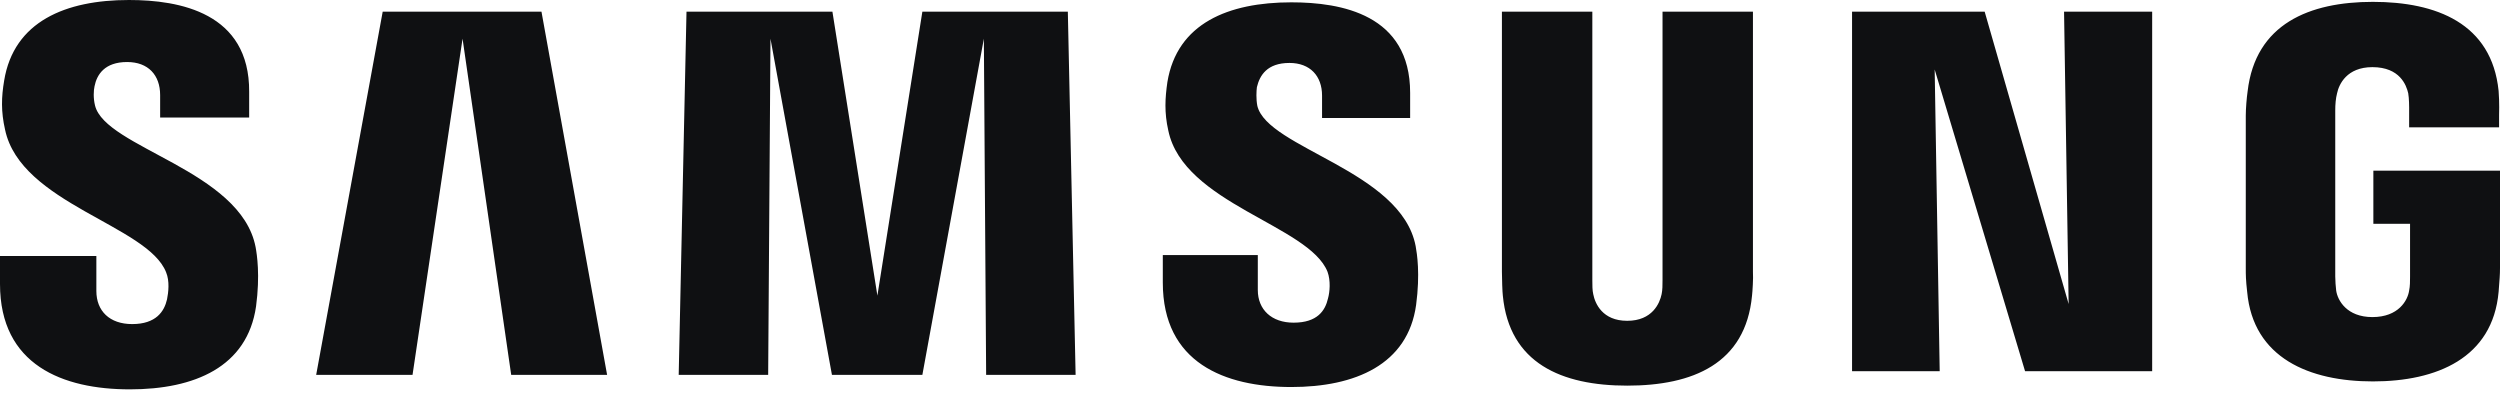 <svg preserveAspectRatio="none" width="100%" height="100%" overflow="visible" style="display: block;" viewBox="0 0 90 15" fill="none" xmlns="http://www.w3.org/2000/svg">
<g id="Group">
<path id="Vector" d="M3.42 3.794C3.354 3.525 3.37 3.257 3.403 3.106C3.486 2.686 3.767 2.233 4.576 2.233C5.336 2.233 5.765 2.703 5.765 3.424C5.765 3.659 5.765 4.23 5.765 4.23H8.97V3.307C8.987 0.453 6.459 0 4.642 0C2.362 0 0.496 0.772 0.149 2.904C0.05 3.492 0.033 4.012 0.182 4.667C0.743 7.336 5.319 8.108 5.98 9.803C6.112 10.122 6.063 10.525 6.013 10.777C5.914 11.213 5.617 11.667 4.758 11.667C3.948 11.667 3.469 11.197 3.469 10.475V9.216H0V10.223C0 13.144 2.263 14.017 4.675 14.017C7.004 14.017 8.904 13.211 9.218 11.029C9.367 9.904 9.251 9.165 9.202 8.897C8.673 6.127 3.783 5.321 3.42 3.794ZM45.264 3.811C45.215 3.559 45.231 3.273 45.248 3.139C45.347 2.719 45.611 2.266 46.421 2.266C47.164 2.266 47.594 2.736 47.594 3.441C47.594 3.676 47.594 4.247 47.594 4.247H50.765V3.341C50.765 0.52 48.287 0.084 46.487 0.084C44.224 0.084 42.373 0.839 42.026 2.954C41.944 3.525 41.911 4.046 42.059 4.7C42.605 7.336 47.131 8.108 47.792 9.787C47.907 10.105 47.874 10.508 47.808 10.743C47.709 11.18 47.428 11.616 46.569 11.616C45.776 11.616 45.281 11.146 45.281 10.441V9.182H41.861V10.173C41.861 13.06 44.091 13.933 46.487 13.933C48.783 13.933 50.683 13.127 50.98 10.978C51.129 9.854 51.013 9.132 50.964 8.863C50.452 6.144 45.628 5.338 45.264 3.811ZM74.471 10.945L71.448 0.42H66.674V13.362H69.829L69.648 2.501L72.902 13.362H77.478V0.42H74.306L74.471 10.945ZM13.777 0.42L11.382 13.496H14.851L16.652 1.393L18.403 13.496H21.856L19.493 0.42H13.777ZM33.205 0.42L31.586 10.643L29.967 0.42H24.714L24.433 13.496H27.654L27.737 1.393L29.95 13.496H33.205L35.419 1.393L35.501 13.496H38.722L38.442 0.42H33.205ZM63.106 0.42H59.851V10.089C59.851 10.257 59.851 10.441 59.818 10.592C59.752 10.911 59.488 11.549 58.579 11.549C57.687 11.549 57.423 10.928 57.357 10.592C57.324 10.458 57.324 10.257 57.324 10.089V0.42H54.069V9.787C54.069 10.022 54.086 10.525 54.102 10.643C54.334 13.077 56.217 13.883 58.579 13.883C60.942 13.883 62.841 13.094 63.073 10.643C63.089 10.508 63.122 10.022 63.106 9.787V0.42ZM85.441 6.144V8.058H86.762V9.954C86.762 10.122 86.762 10.307 86.729 10.458C86.68 10.811 86.349 11.415 85.407 11.415C84.482 11.415 84.152 10.811 84.102 10.458C84.086 10.307 84.069 10.122 84.069 9.954V3.978C84.069 3.76 84.086 3.542 84.135 3.357C84.201 3.038 84.482 2.417 85.407 2.417C86.399 2.417 86.63 3.072 86.696 3.357C86.729 3.542 86.729 3.861 86.729 3.861V4.583H89.967V4.146C89.967 4.146 89.984 3.693 89.95 3.273C89.703 0.839 87.704 0.067 85.424 0.067C83.144 0.067 81.195 0.856 80.914 3.29C80.881 3.508 80.848 3.911 80.848 4.163V9.652C80.848 9.887 80.848 10.072 80.898 10.508C81.112 12.892 83.144 13.731 85.424 13.731C87.72 13.731 89.736 12.892 89.95 10.508C89.984 10.072 90 9.887 90 9.652V6.144H85.441Z" fill="#0F1012"/>
</g>
</svg>

